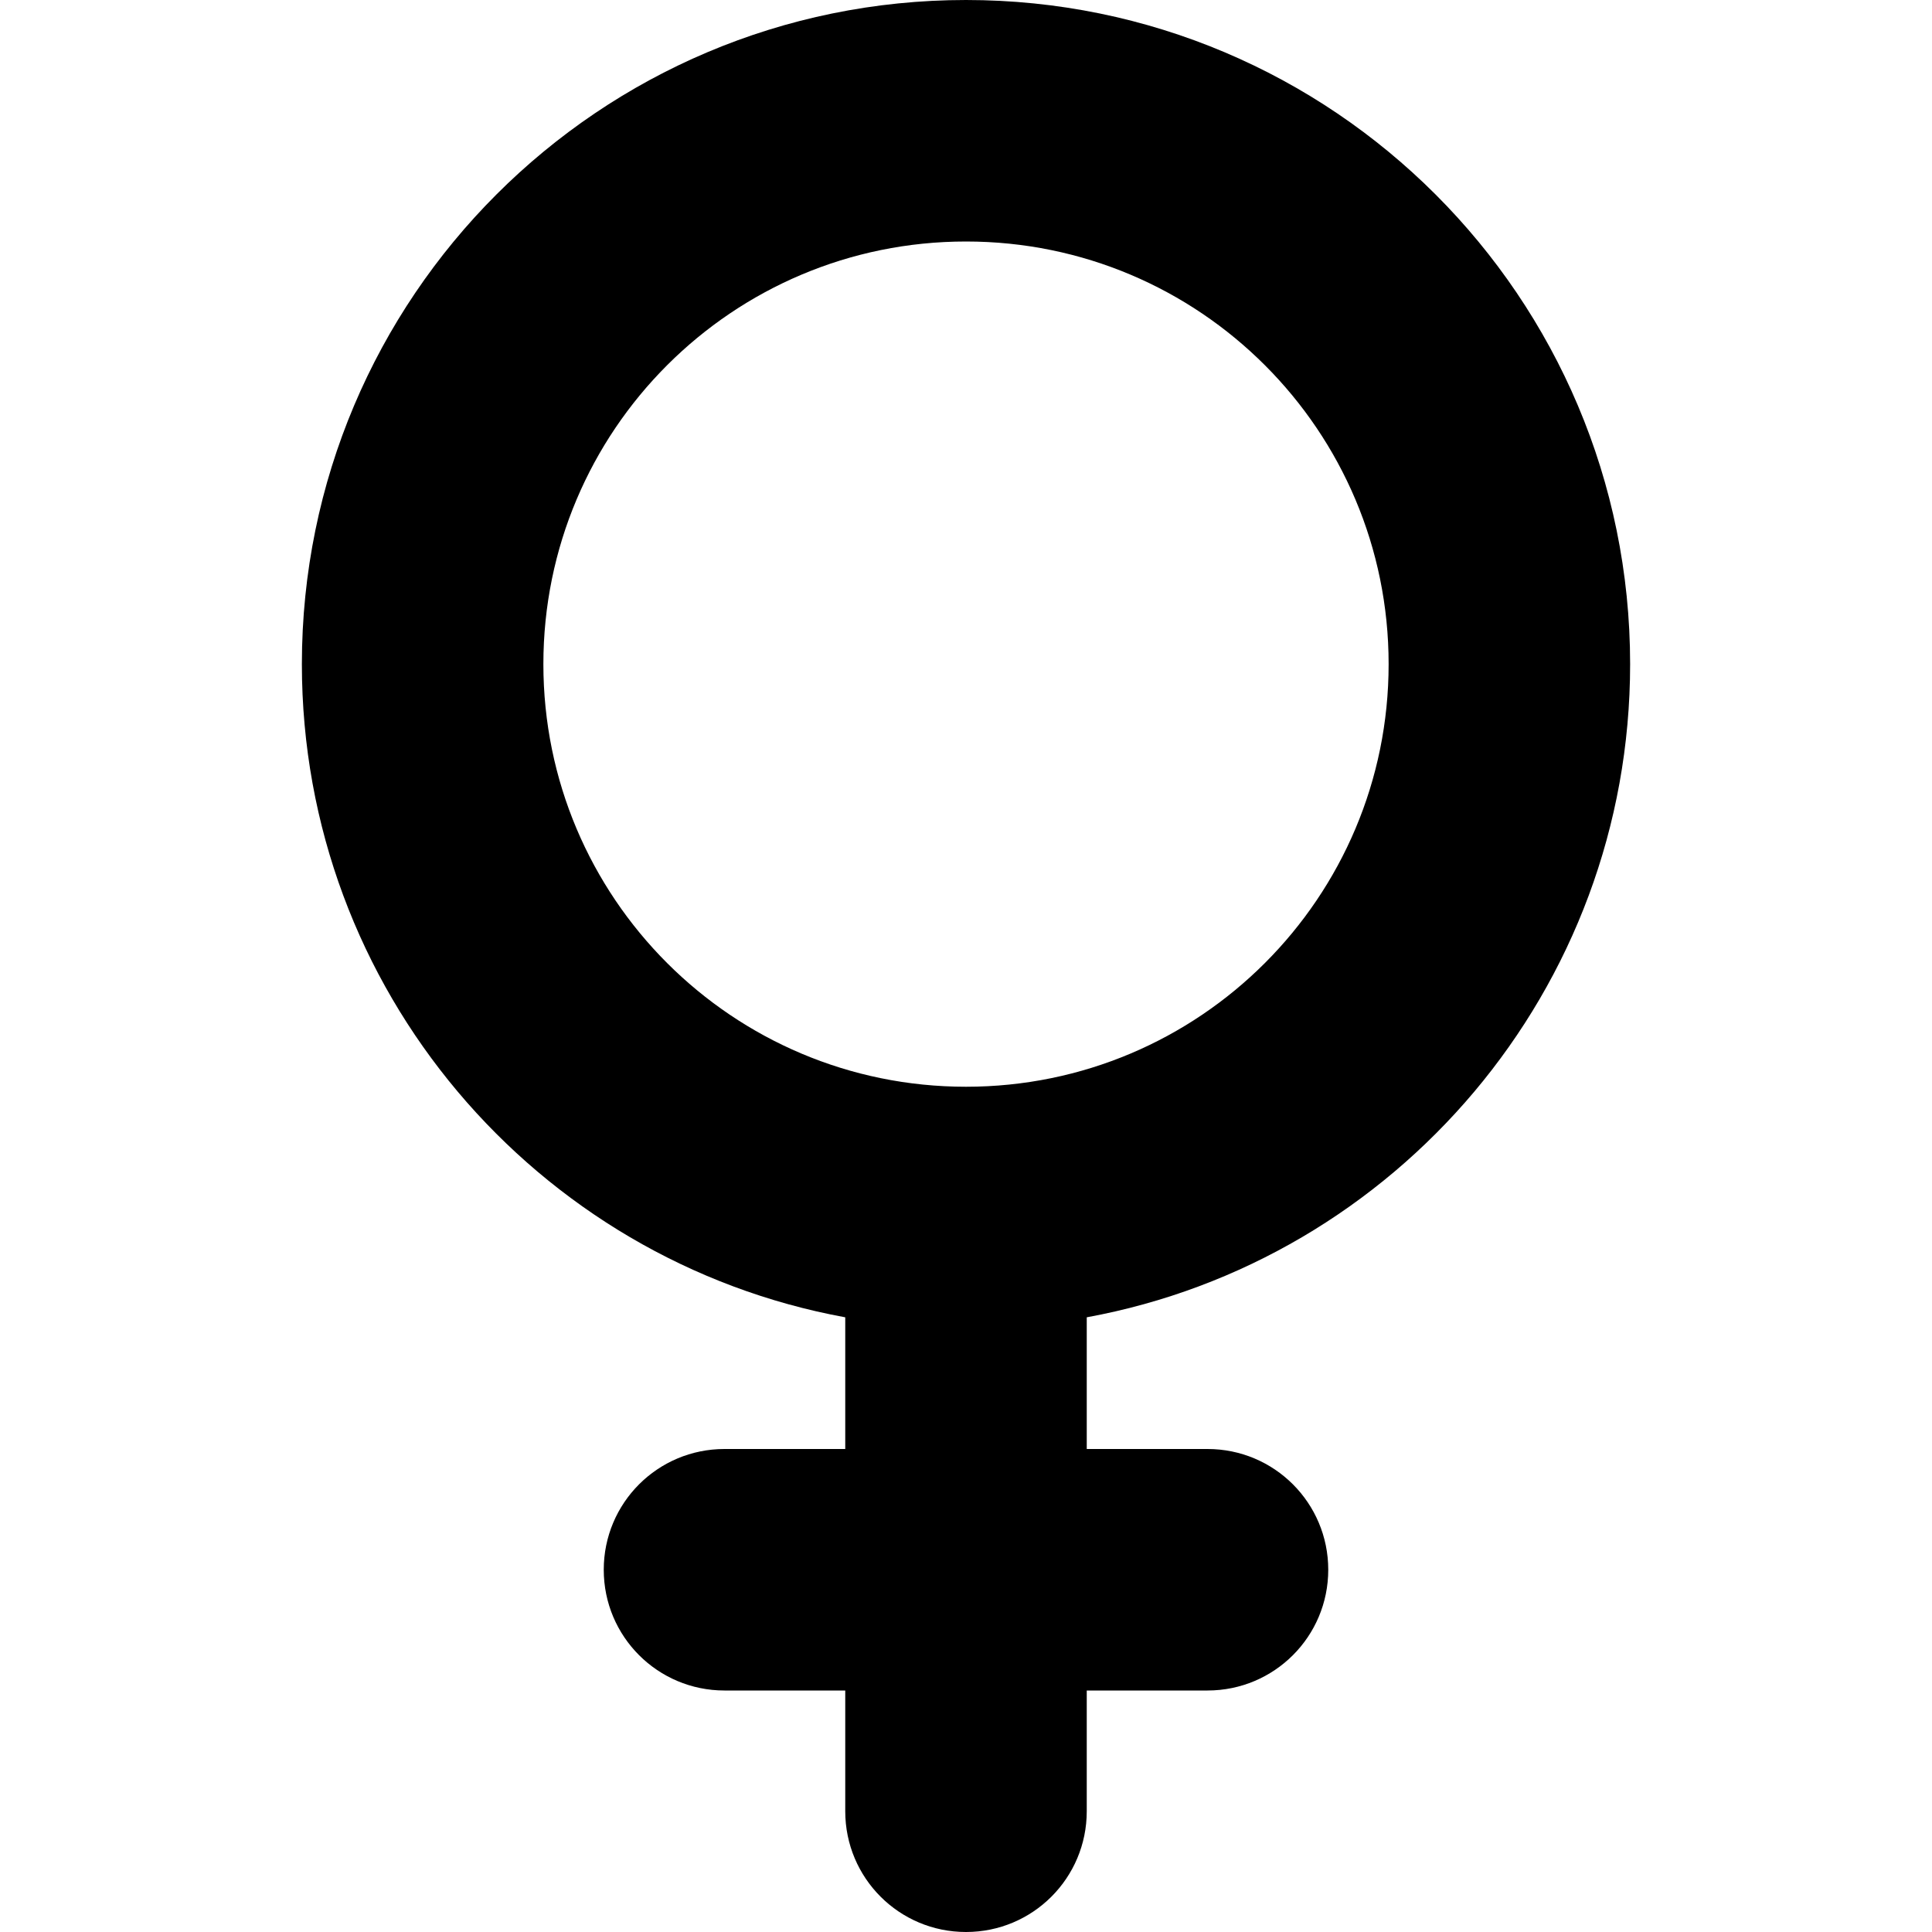 <svg xmlns="http://www.w3.org/2000/svg" viewBox="0 0 384 512" width="20" height="20"><path d="M304 176c0 61.9-50.1 112-112 112S80 237.9 80 176 130.1 64 192 64s112 50.1 112 112zm-80 173.1c81.9-15 144-86.8 144-173.1C368 78.8 289.2 0 192 0S16 78.8 16 176c0 86.3 62.1 158.1 144 173.1V384h-32c-17.7 0-32 14.3-32 32s14.3 32 32 32h32v32c0 17.7 14.3 32 32 32s32-14.3 32-32v-32h32c17.7 0 32-14.3 32-32s-14.3-32-32-32h-32v-34.9z"/></svg>